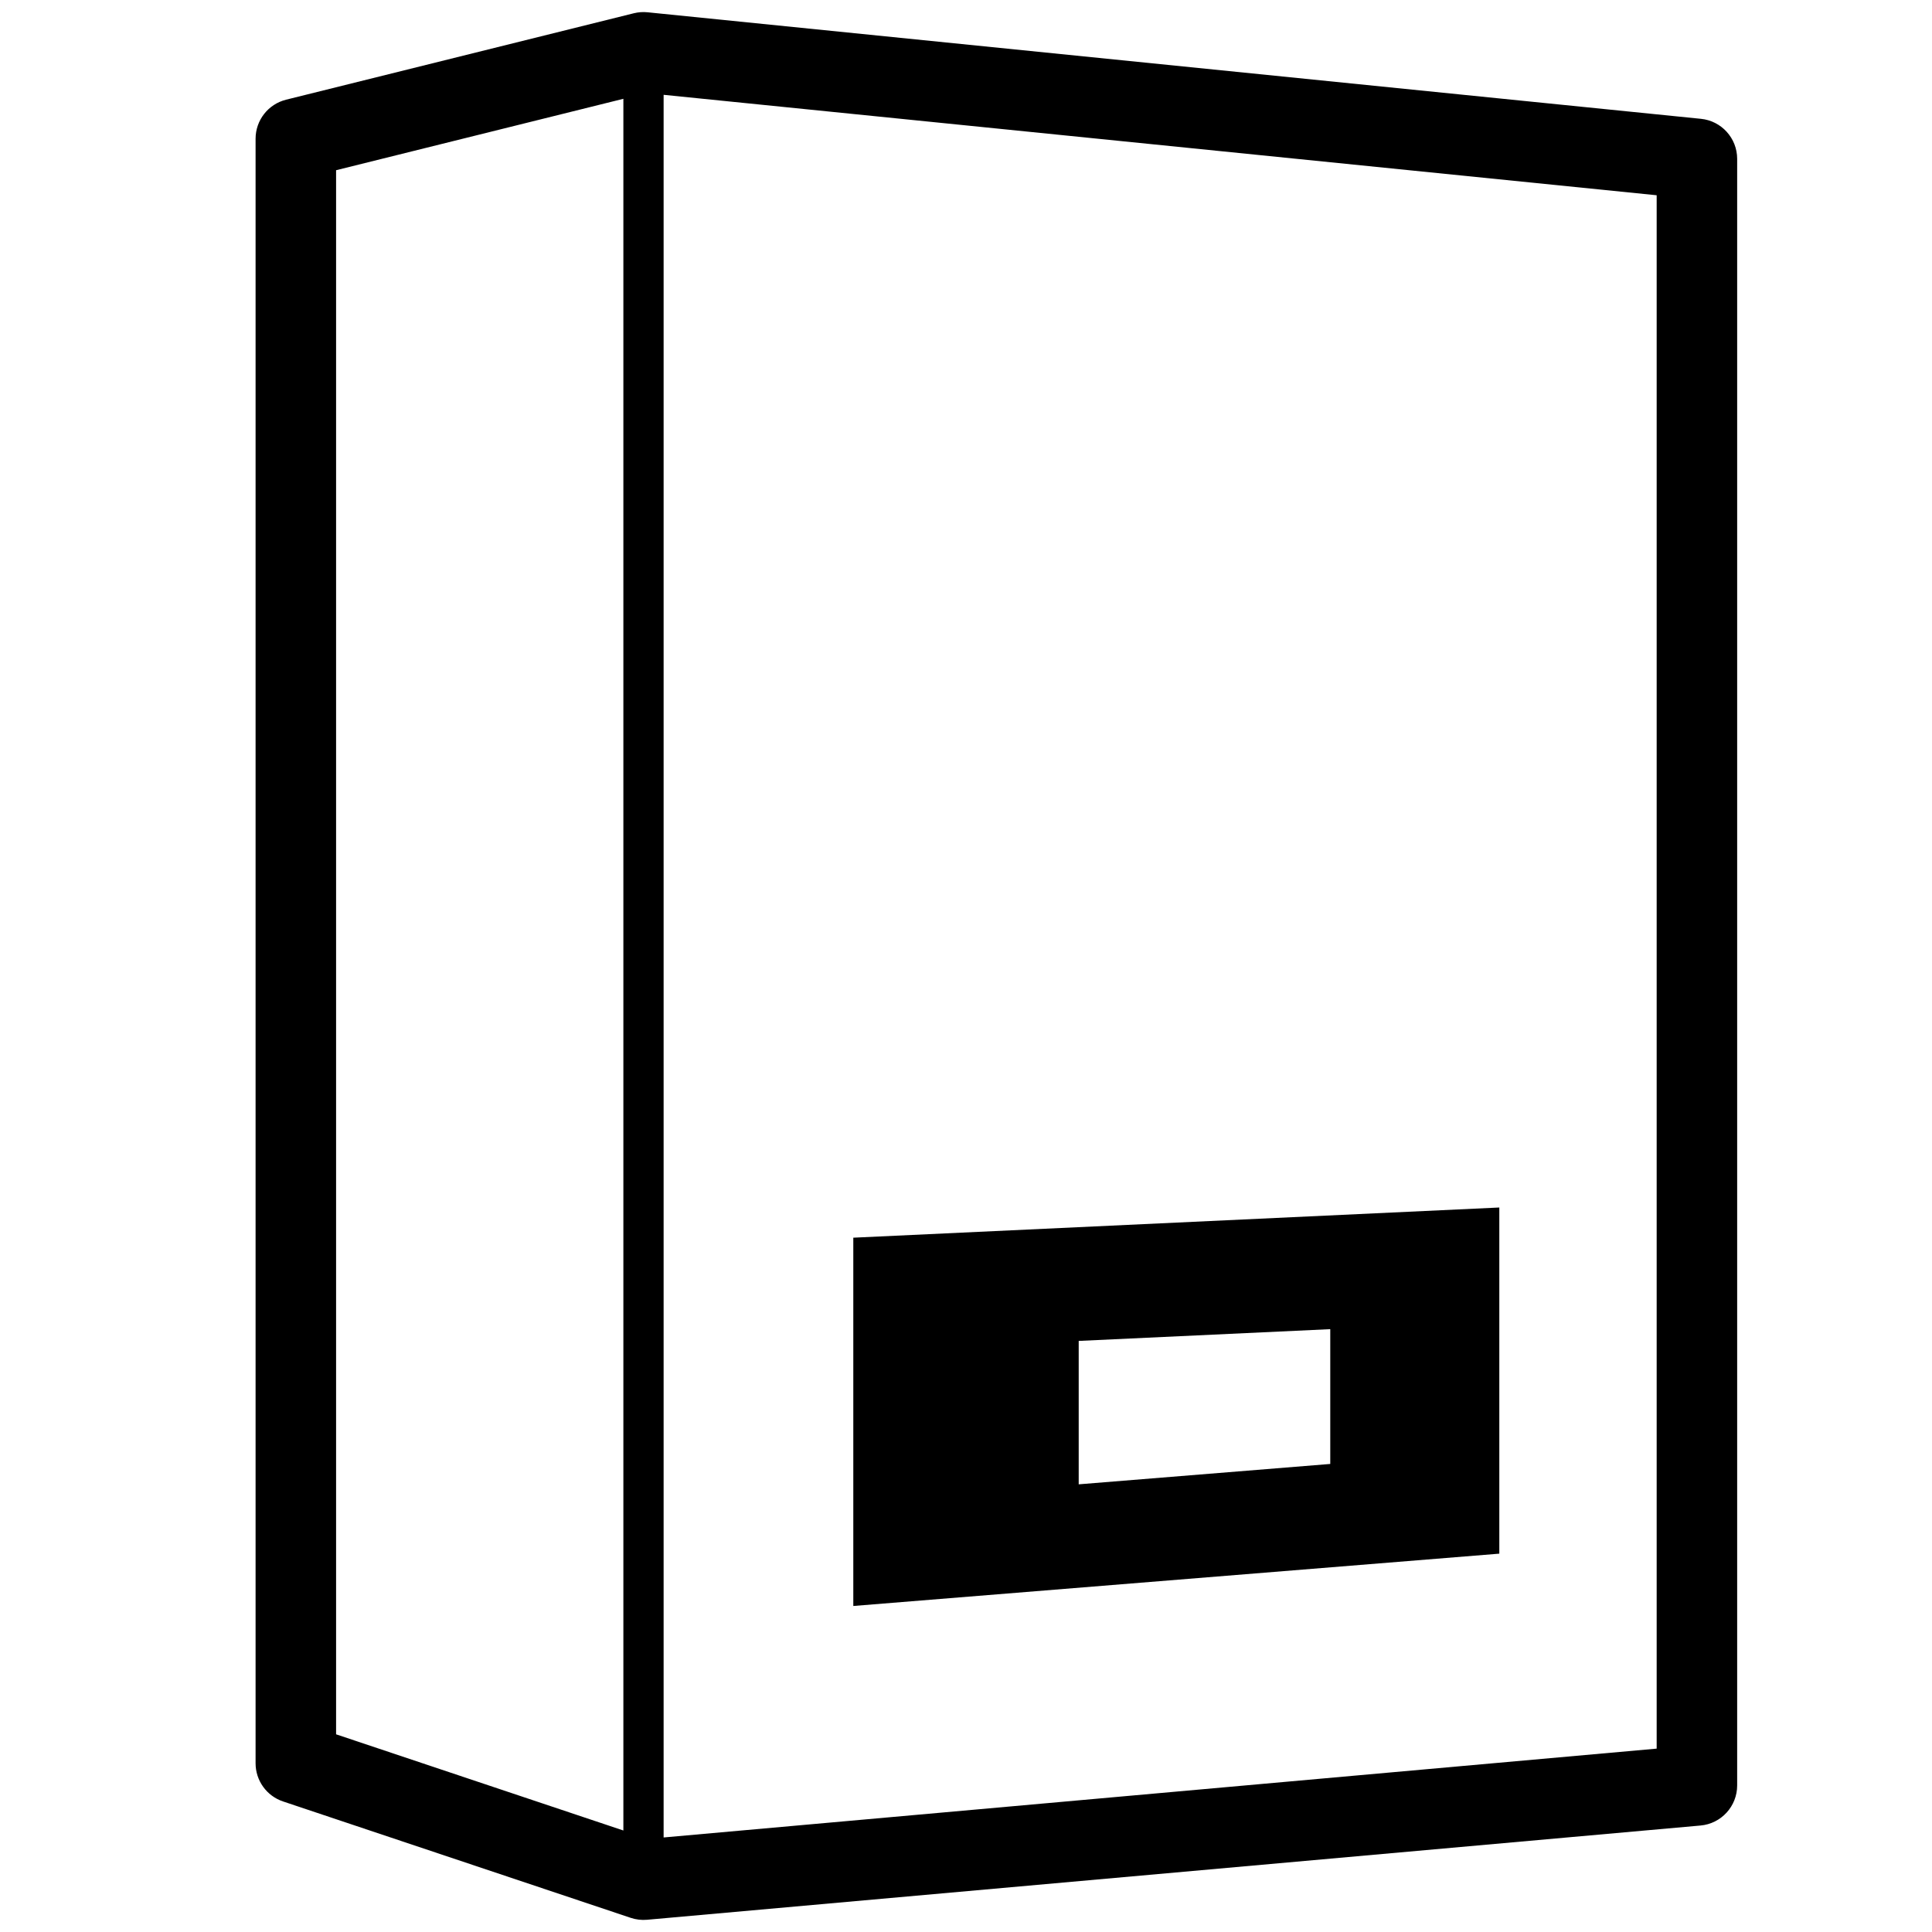 <svg height="960" viewBox="0 0 960 960" width="960" xmlns="http://www.w3.org/2000/svg"><path d="m314.925 6.591c2.234-.555 4.547-.721 6.837-.489l523.439 52.941c10.214 1.033 17.987 9.632 17.987 19.898v808.231c0 10.355-7.904 18.998-18.218 19.92l-523.439 46.828c-2.747.246-5.516-.079-8.131-.955l-172.75-57.834c-8.154-2.73-13.651-10.366-13.651-18.965v-807.226c0-9.187 6.259-17.193 15.175-19.409zm14.824 40.522v865.912l493.44-44.144v-771.861zm-20 1.981-142.749 35.484v777.193l142.749 47.789zm435.251 550.906v172l-321 26v-183zm-84 60.449-125 5.841v71.262l125-10.125z"/></svg>